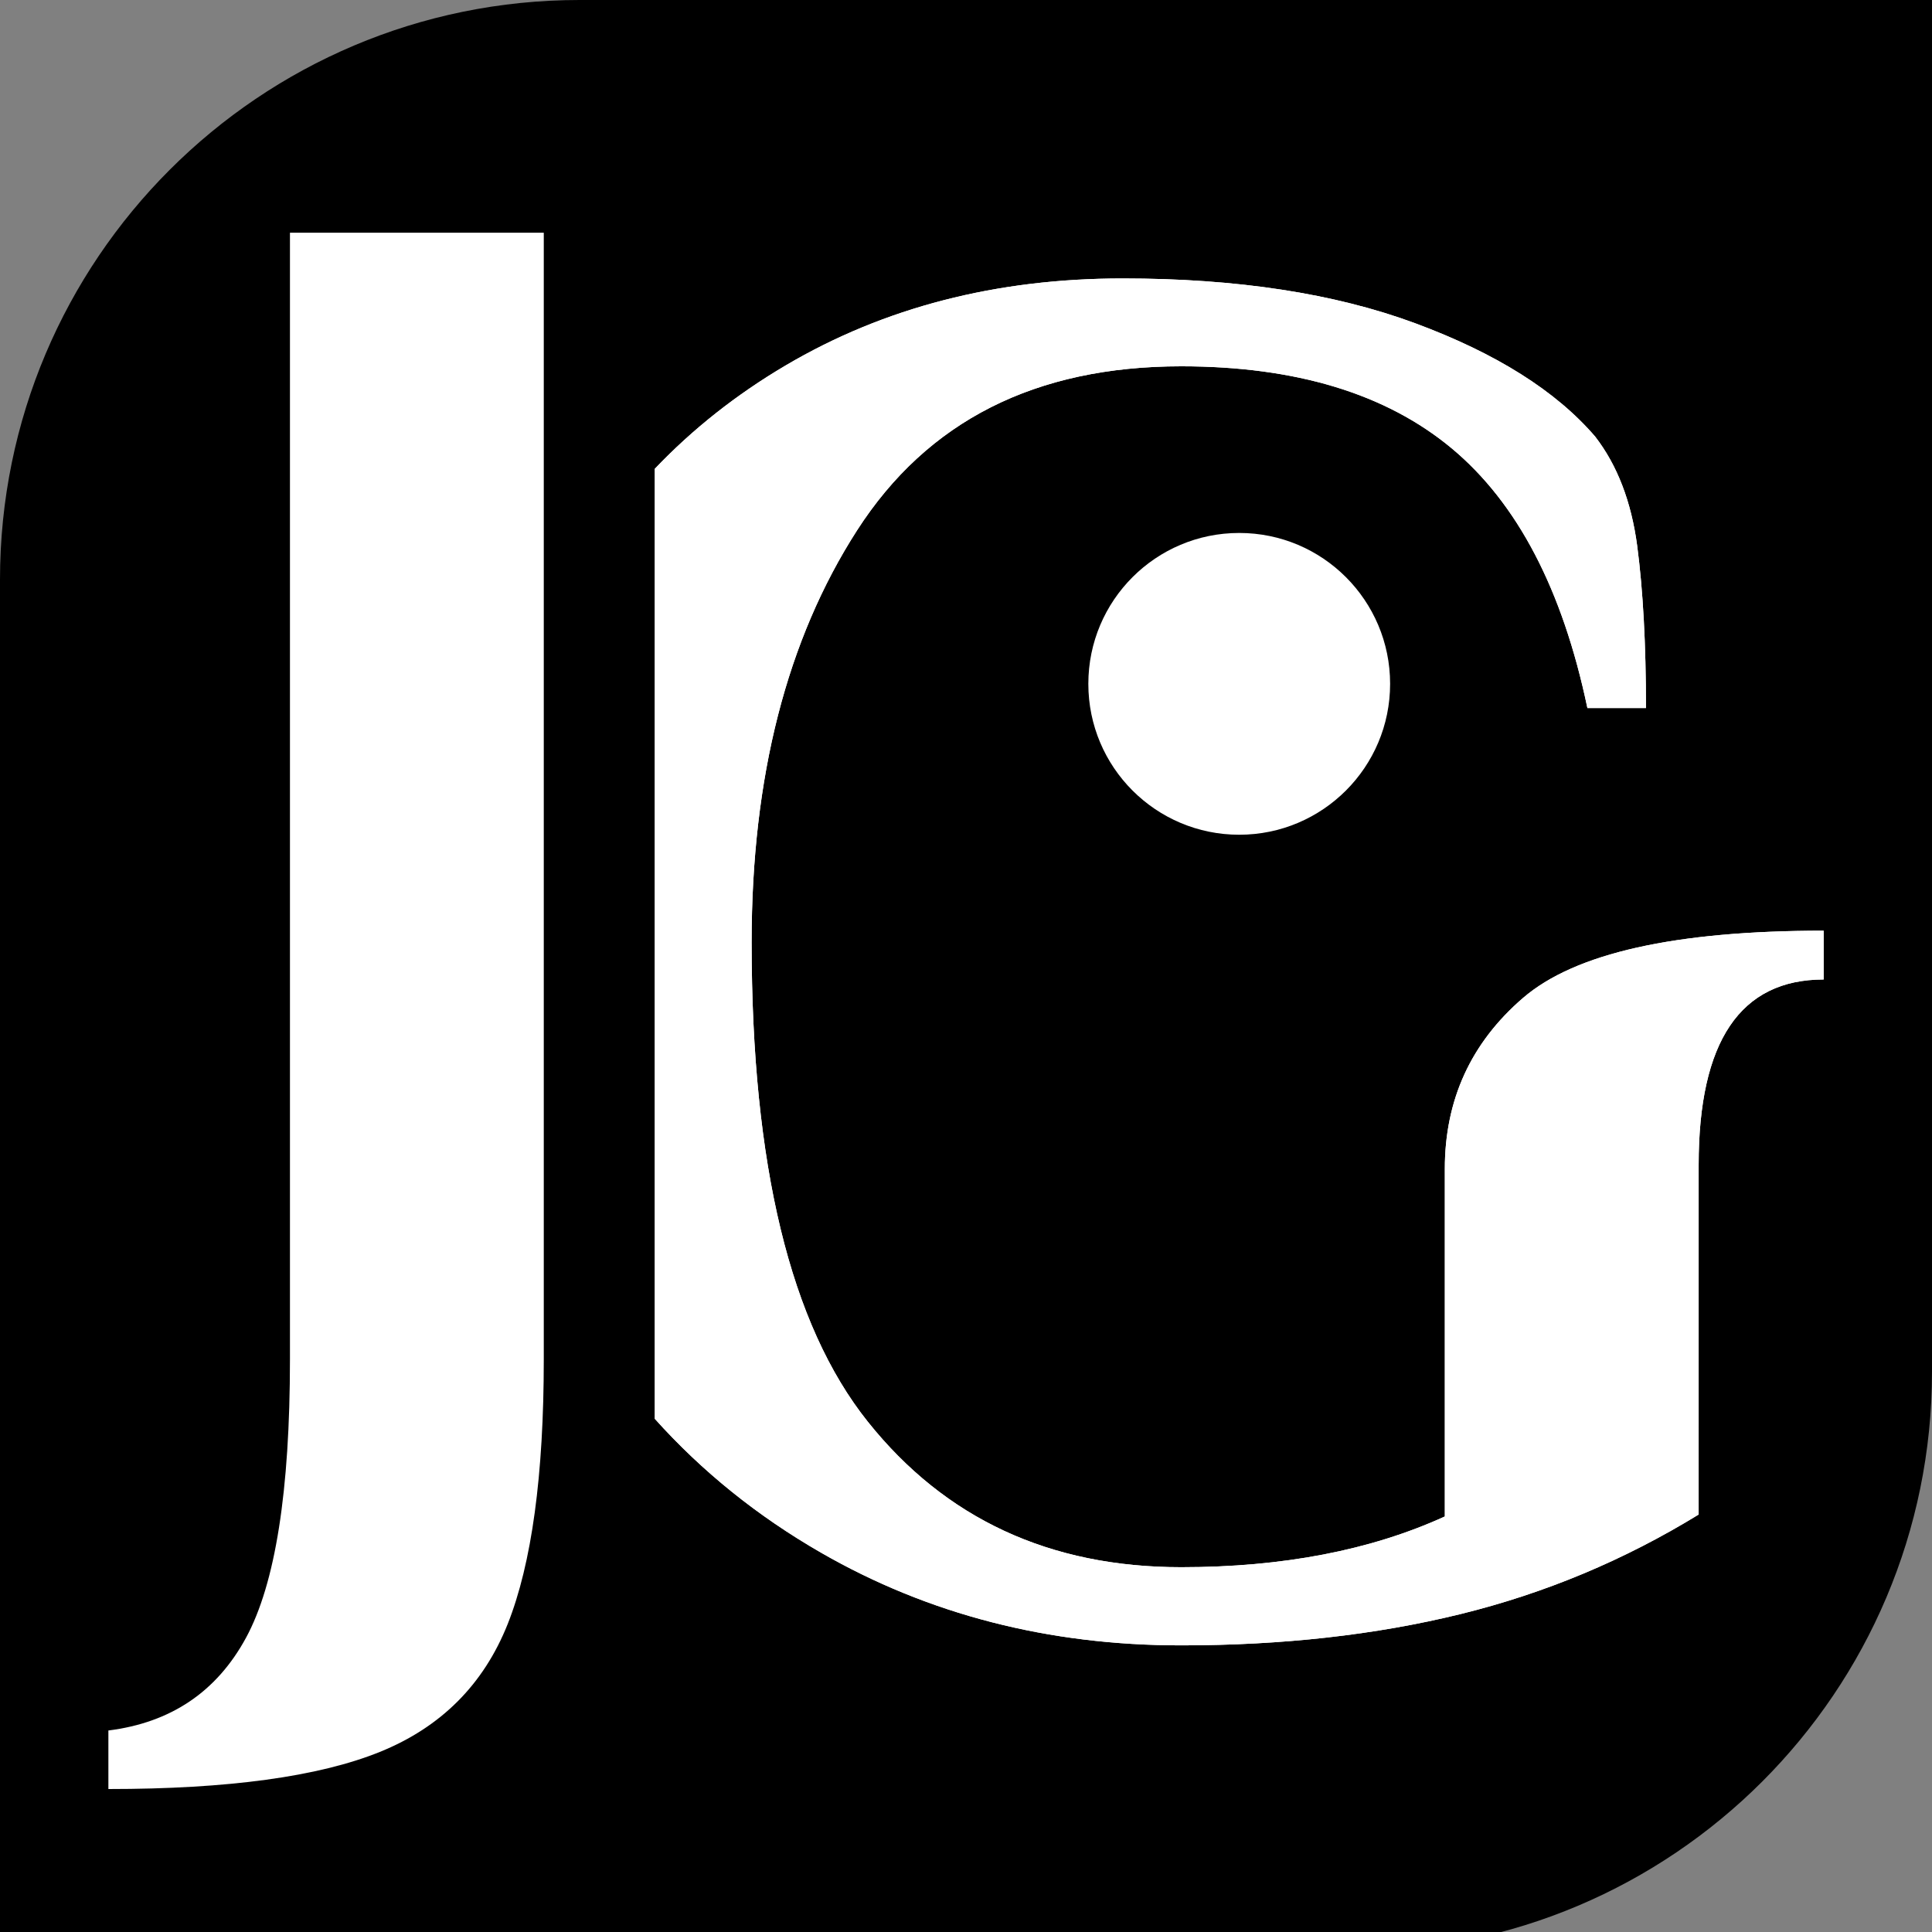 <?xml version="1.0" encoding="utf-8"?>
<!-- Generator: Adobe Illustrator 27.0.0, SVG Export Plug-In . SVG Version: 6.00 Build 0)  -->
<svg version="1.1" id="Layer_1" xmlns="http://www.w3.org/2000/svg" xmlns:xlink="http://www.w3.org/1999/xlink" x="0px" y="0px"
	 viewBox="0 0 500 500" style="enable-background:new 0 0 500 500;" xml:space="preserve">
<rect x="0" y="0" width="500" height="500" fill="#808080" stroke="none"/>
<style type="text/css">
	.st0{fill:#FFFFFF;}
</style>
<path d="M350,505H0V150C0,67.16,67.16,0,150,0h350v355C500,437.84,432.84,505,350,505z"/>
<g id="Layer_2_00000013911078722492235690000003611755010974669729_">
	<g>
		<path class="st0" d="M28.04,447.85c16.17-2.02,28.04-10.02,35.63-24c7.59-13.99,11.37-37.98,11.37-72.01V60.23h65.69v291.6
			c0,29.99-3.12,52.81-9.34,68.47c-6.24,15.66-17.27,26.7-33.1,33.1c-15.84,6.4-39.25,9.6-70.24,9.6v-15.15H28.04z"/>
		<g>
			<g>
				<path class="st0" d="M394.13,258.29c-13.48,11.62-20.21,26.37-20.21,44.21v89.96c-19.2,8.76-41.95,13.13-68.22,13.13
					c-34.04,0-61.07-12.55-81.11-37.65c-20.05-25.09-30.07-66.45-30.07-124.07c0-42.78,9.1-78.33,27.29-106.62
					c18.2-28.3,46.15-42.45,83.89-42.45c29.64,0,52.97,7.07,69.99,21.22c17,14.15,28.71,36.57,35.13,67.22h15.16
					c0-16.51-0.76-30.48-2.27-41.95c-1.52-11.44-5.15-20.88-10.87-28.29c-10.11-11.79-25.61-21.56-46.5-29.31
					s-46.16-11.63-75.8-11.63c-32.69,0-61.74,7.5-87.17,22.49c-12.77,7.53-24.07,16.45-33.91,26.78v245.85
					c12.21,13.61,26.53,25.16,42.99,34.63c27.8,16,58.88,24.01,93.24,24.01c26.27,0,50.36-2.71,72.27-8.09
					c21.89-5.38,42.44-13.98,61.65-25.77V301.5c0-32,10.79-48.01,32.35-48.01v-12.63C433.55,240.86,407.6,246.67,394.13,258.29z"/>
			</g>
			<g>
				<path class="st0" d="M394.13,258.29c-13.48,11.62-20.21,26.37-20.21,44.21v89.96c-19.2,8.76-41.95,13.13-68.22,13.13
					c-34.04,0-61.07-12.55-81.11-37.65c-20.05-25.09-30.07-66.45-30.07-124.07c0-42.78,9.1-78.33,27.29-106.62
					c18.2-28.3,46.15-42.45,83.89-42.45c29.64,0,52.97,7.07,69.99,21.22c17,14.15,28.71,36.57,35.13,67.22h15.16
					c0-16.51-0.76-30.48-2.27-41.95c-1.52-11.44-5.15-20.88-10.87-28.29c-10.11-11.79-25.61-21.56-46.5-29.31
					s-46.16-11.63-75.8-11.63c-32.69,0-61.74,7.5-87.17,22.49c-12.77,7.53-24.07,16.45-33.91,26.78v245.85
					c12.21,13.61,26.53,25.16,42.99,34.63c27.8,16,58.88,24.01,93.24,24.01c26.27,0,50.36-2.71,72.27-8.09
					c21.89-5.38,42.44-13.98,61.65-25.77V301.5c0-32,10.79-48.01,32.35-48.01v-12.63C433.55,240.86,407.6,246.67,394.13,258.29z"/>
			</g>
		</g>
		<circle class="st0" cx="320.71" cy="176.98" r="39.05"/>
	</g>
</g>
</svg>
